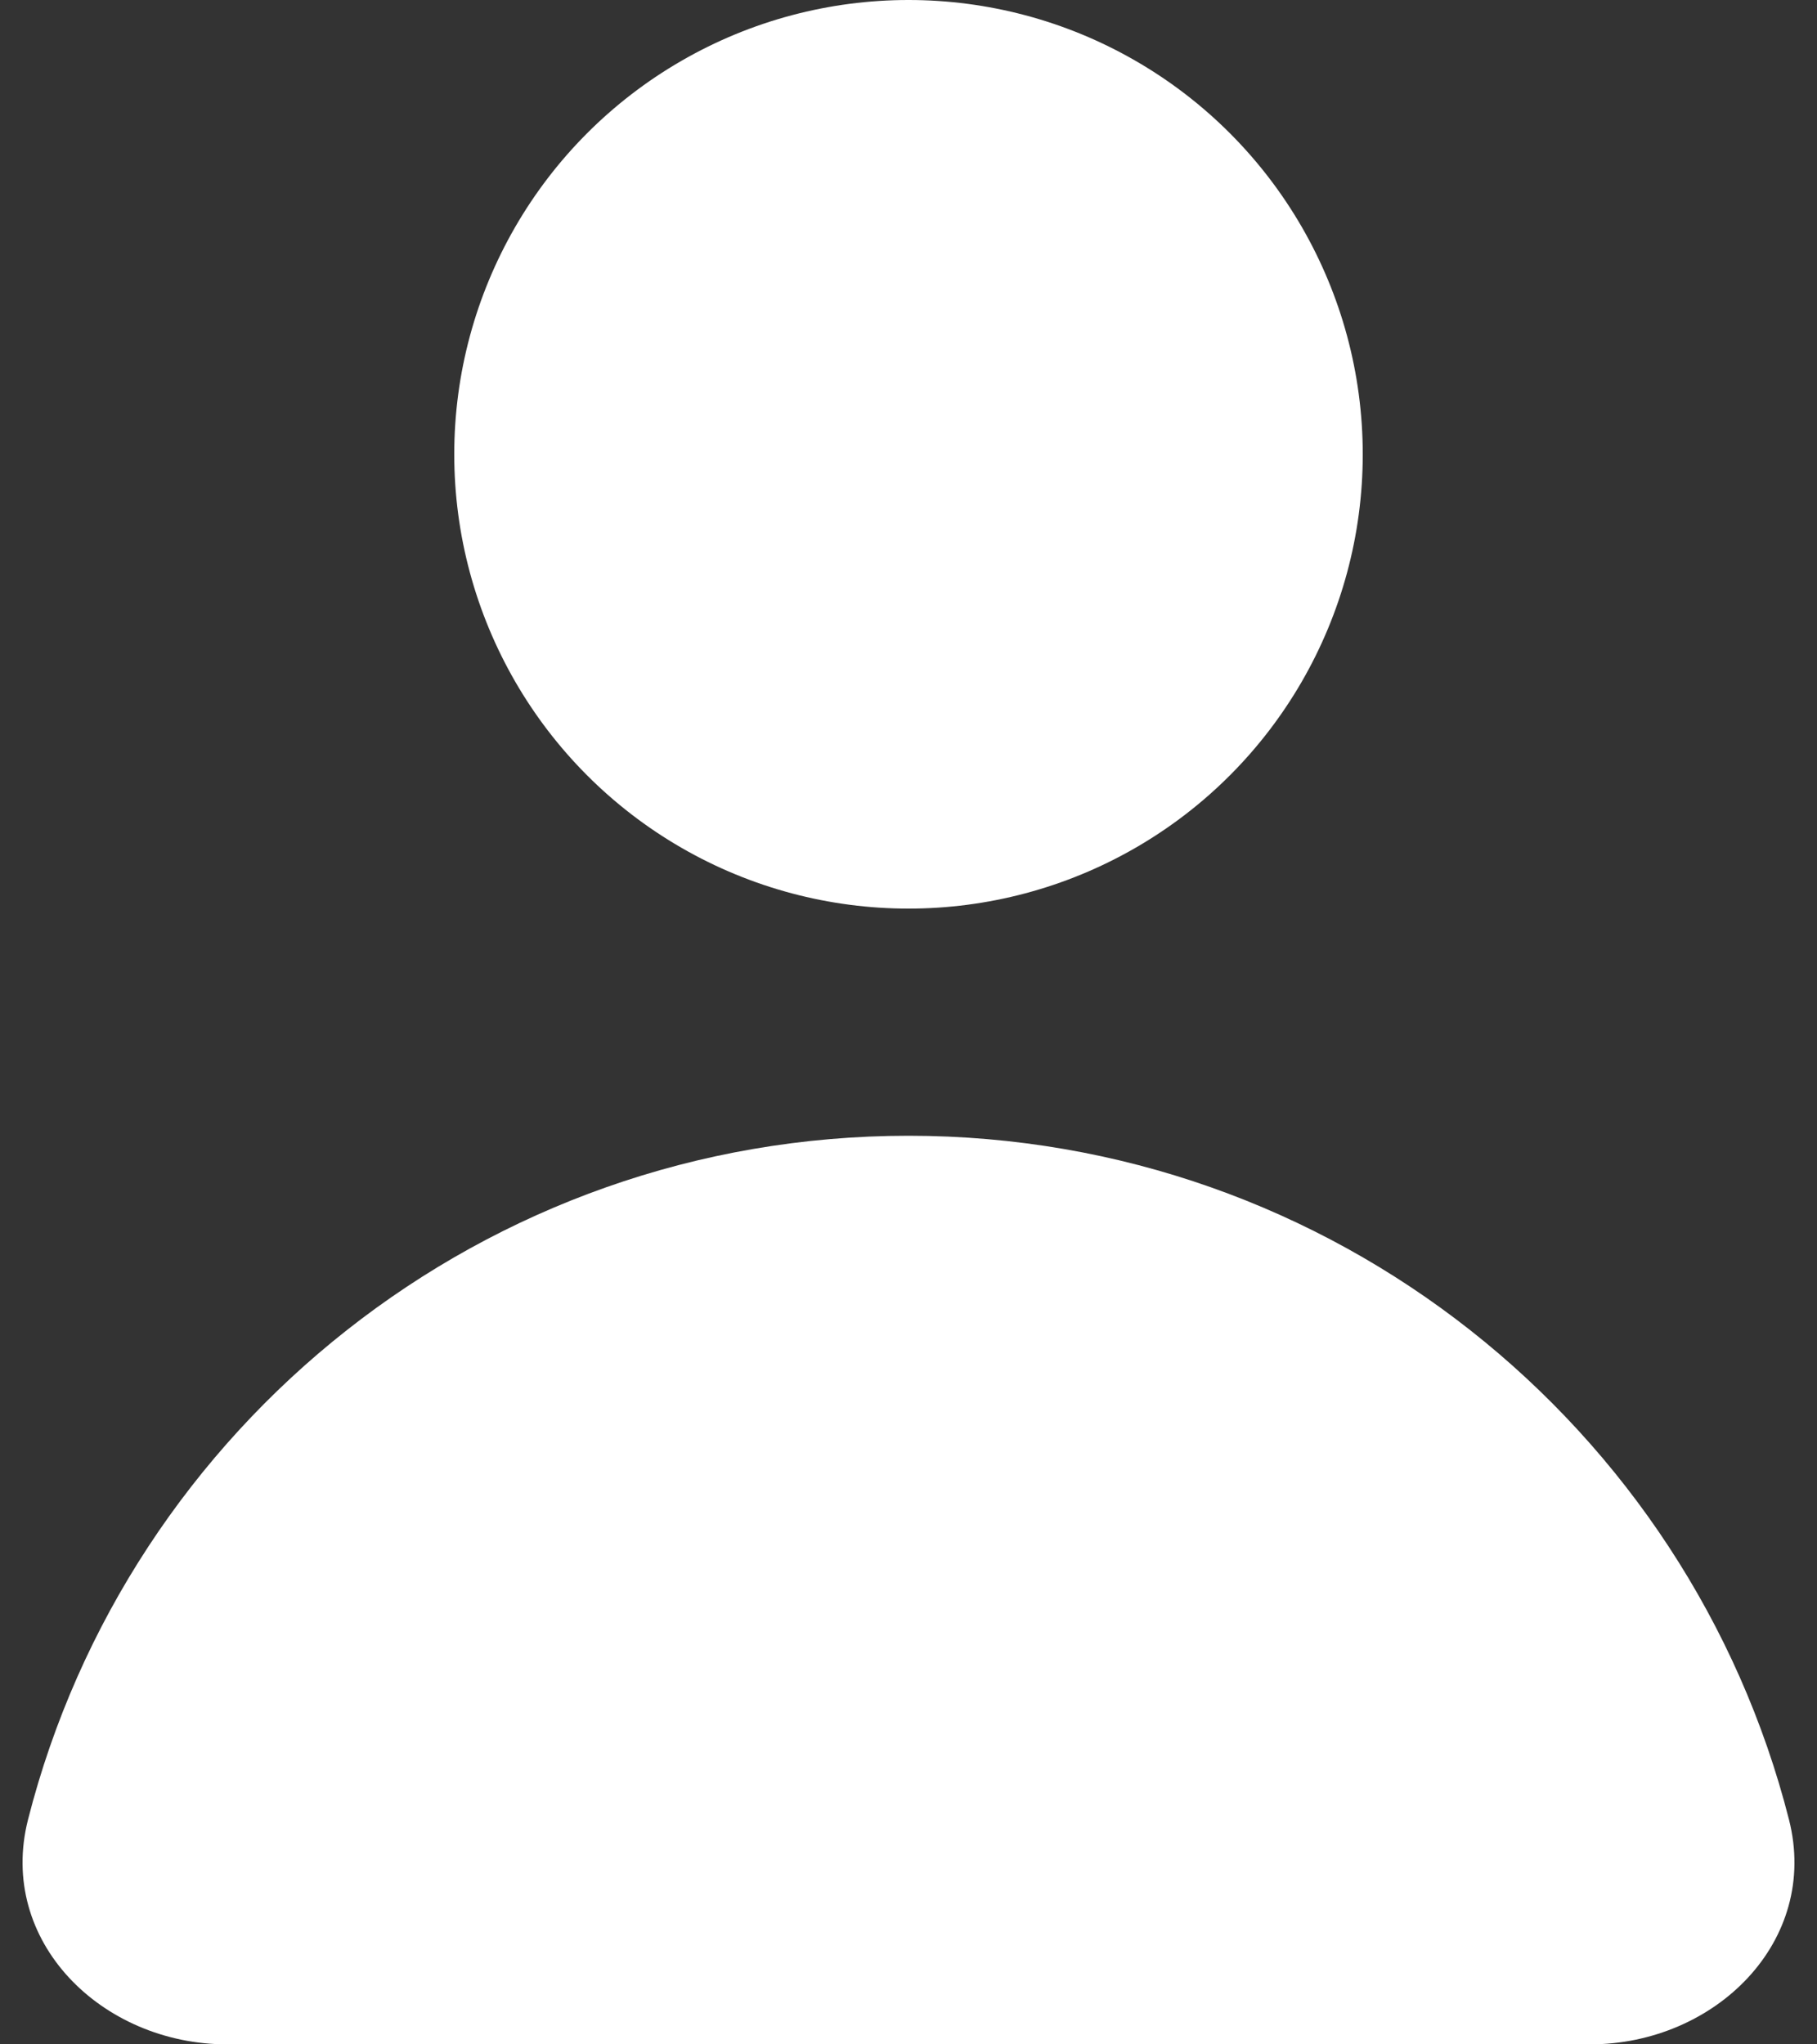 <svg width="16" height="18" viewBox="0 0 16 18" fill="none" xmlns="http://www.w3.org/2000/svg">
<rect x="0" y="0" width="16" height="18" fill="#333333" stroke="none"/>
<path d="M8 10C4.265 10 1.128 12.559 0.247 16.02C-0.026 17.091 0.895 18 2 18H14C15.105 18 16.026 17.091 15.753 16.02C14.872 12.559 11.735 10 8 10Z" fill="white"/>
<circle cx="8" cy="4" r="4" fill="white"/>
</svg>
